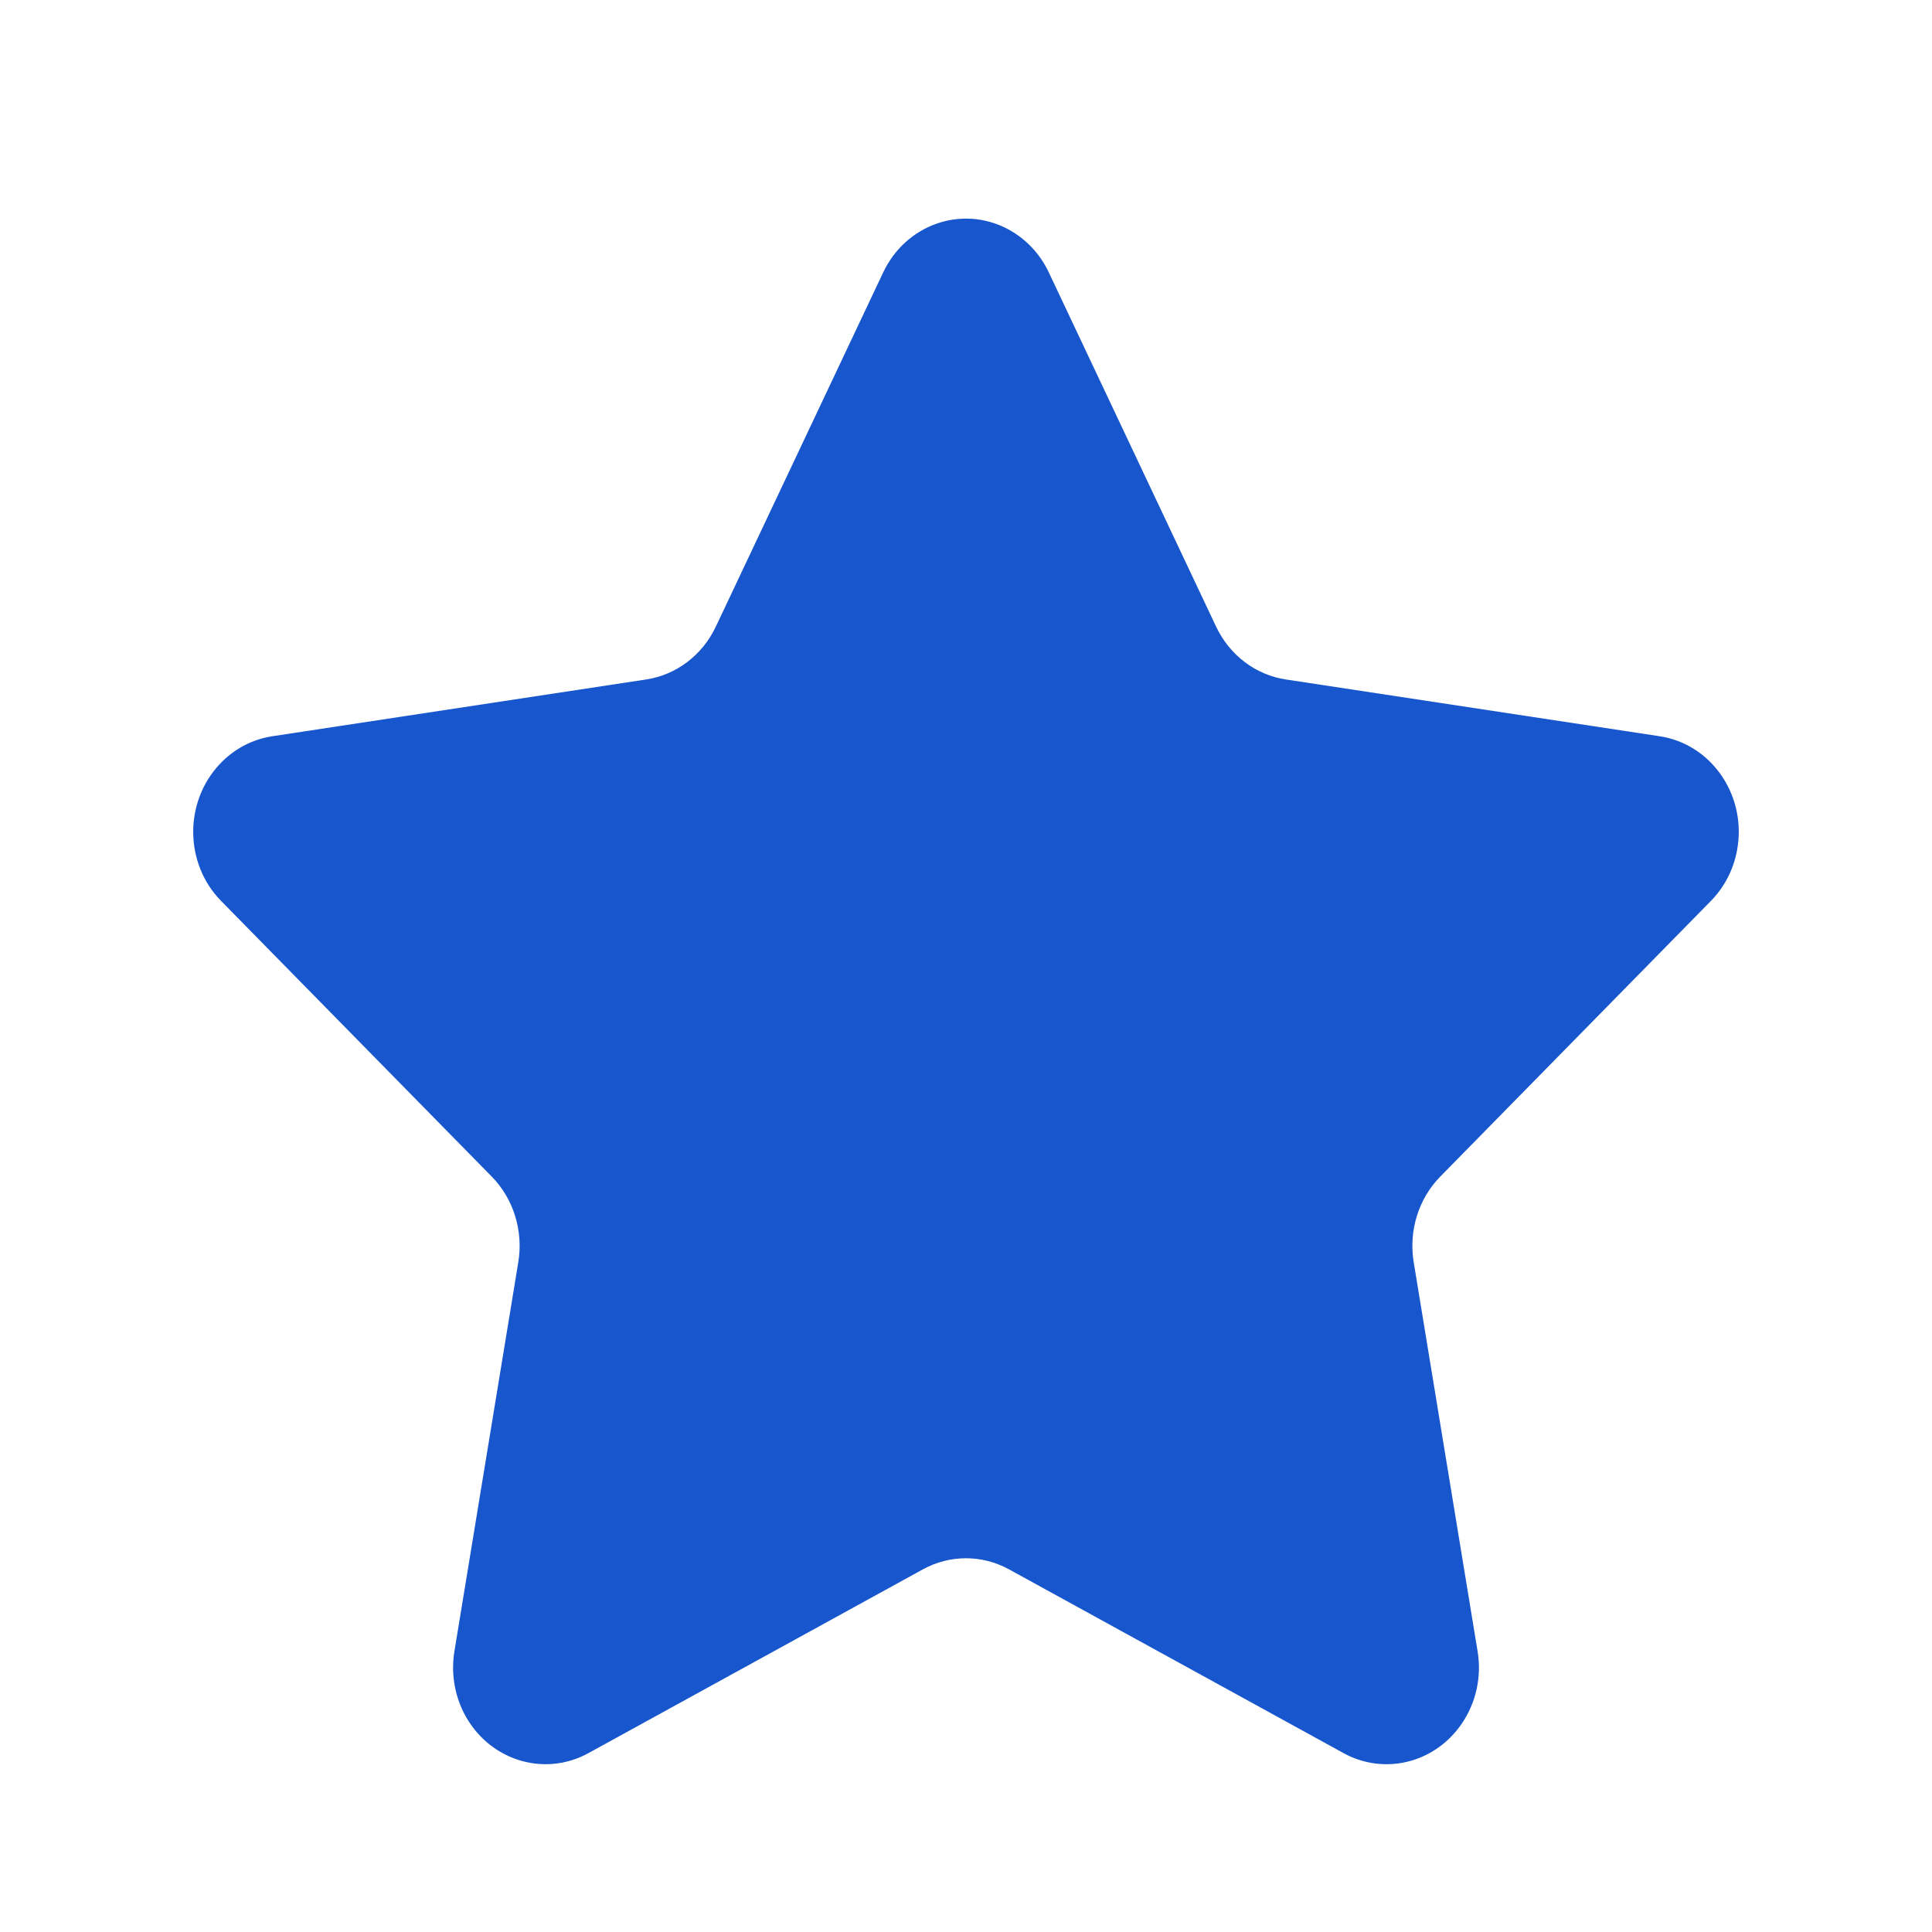 <svg width="25" height="25" viewBox="0 0 25 25" fill="none" xmlns="http://www.w3.org/2000/svg">
<path fill-rule="evenodd" clip-rule="evenodd" d="M11.943 20.307L7.615 22.685C7.031 23.006 6.308 22.771 6 22.16C5.878 21.917 5.836 21.639 5.88 21.368L6.707 16.331C6.773 15.926 6.645 15.512 6.363 15.225L2.861 11.658C2.388 11.177 2.379 10.385 2.84 9.891C3.023 9.694 3.264 9.566 3.524 9.527L8.363 8.792C8.752 8.733 9.089 8.477 9.263 8.108L11.428 3.526C11.72 2.907 12.437 2.653 13.029 2.958C13.265 3.08 13.456 3.279 13.572 3.526L15.736 8.108C15.911 8.477 16.247 8.733 16.637 8.792L21.476 9.527C22.13 9.626 22.582 10.26 22.487 10.943C22.45 11.215 22.327 11.466 22.139 11.658L18.637 15.225C18.355 15.512 18.227 15.926 18.293 16.331L19.12 21.368C19.232 22.048 18.794 22.694 18.143 22.811C17.884 22.857 17.617 22.813 17.385 22.685L13.056 20.307C12.708 20.116 12.292 20.116 11.943 20.307Z" fill="#1856CD"/>
</svg>
